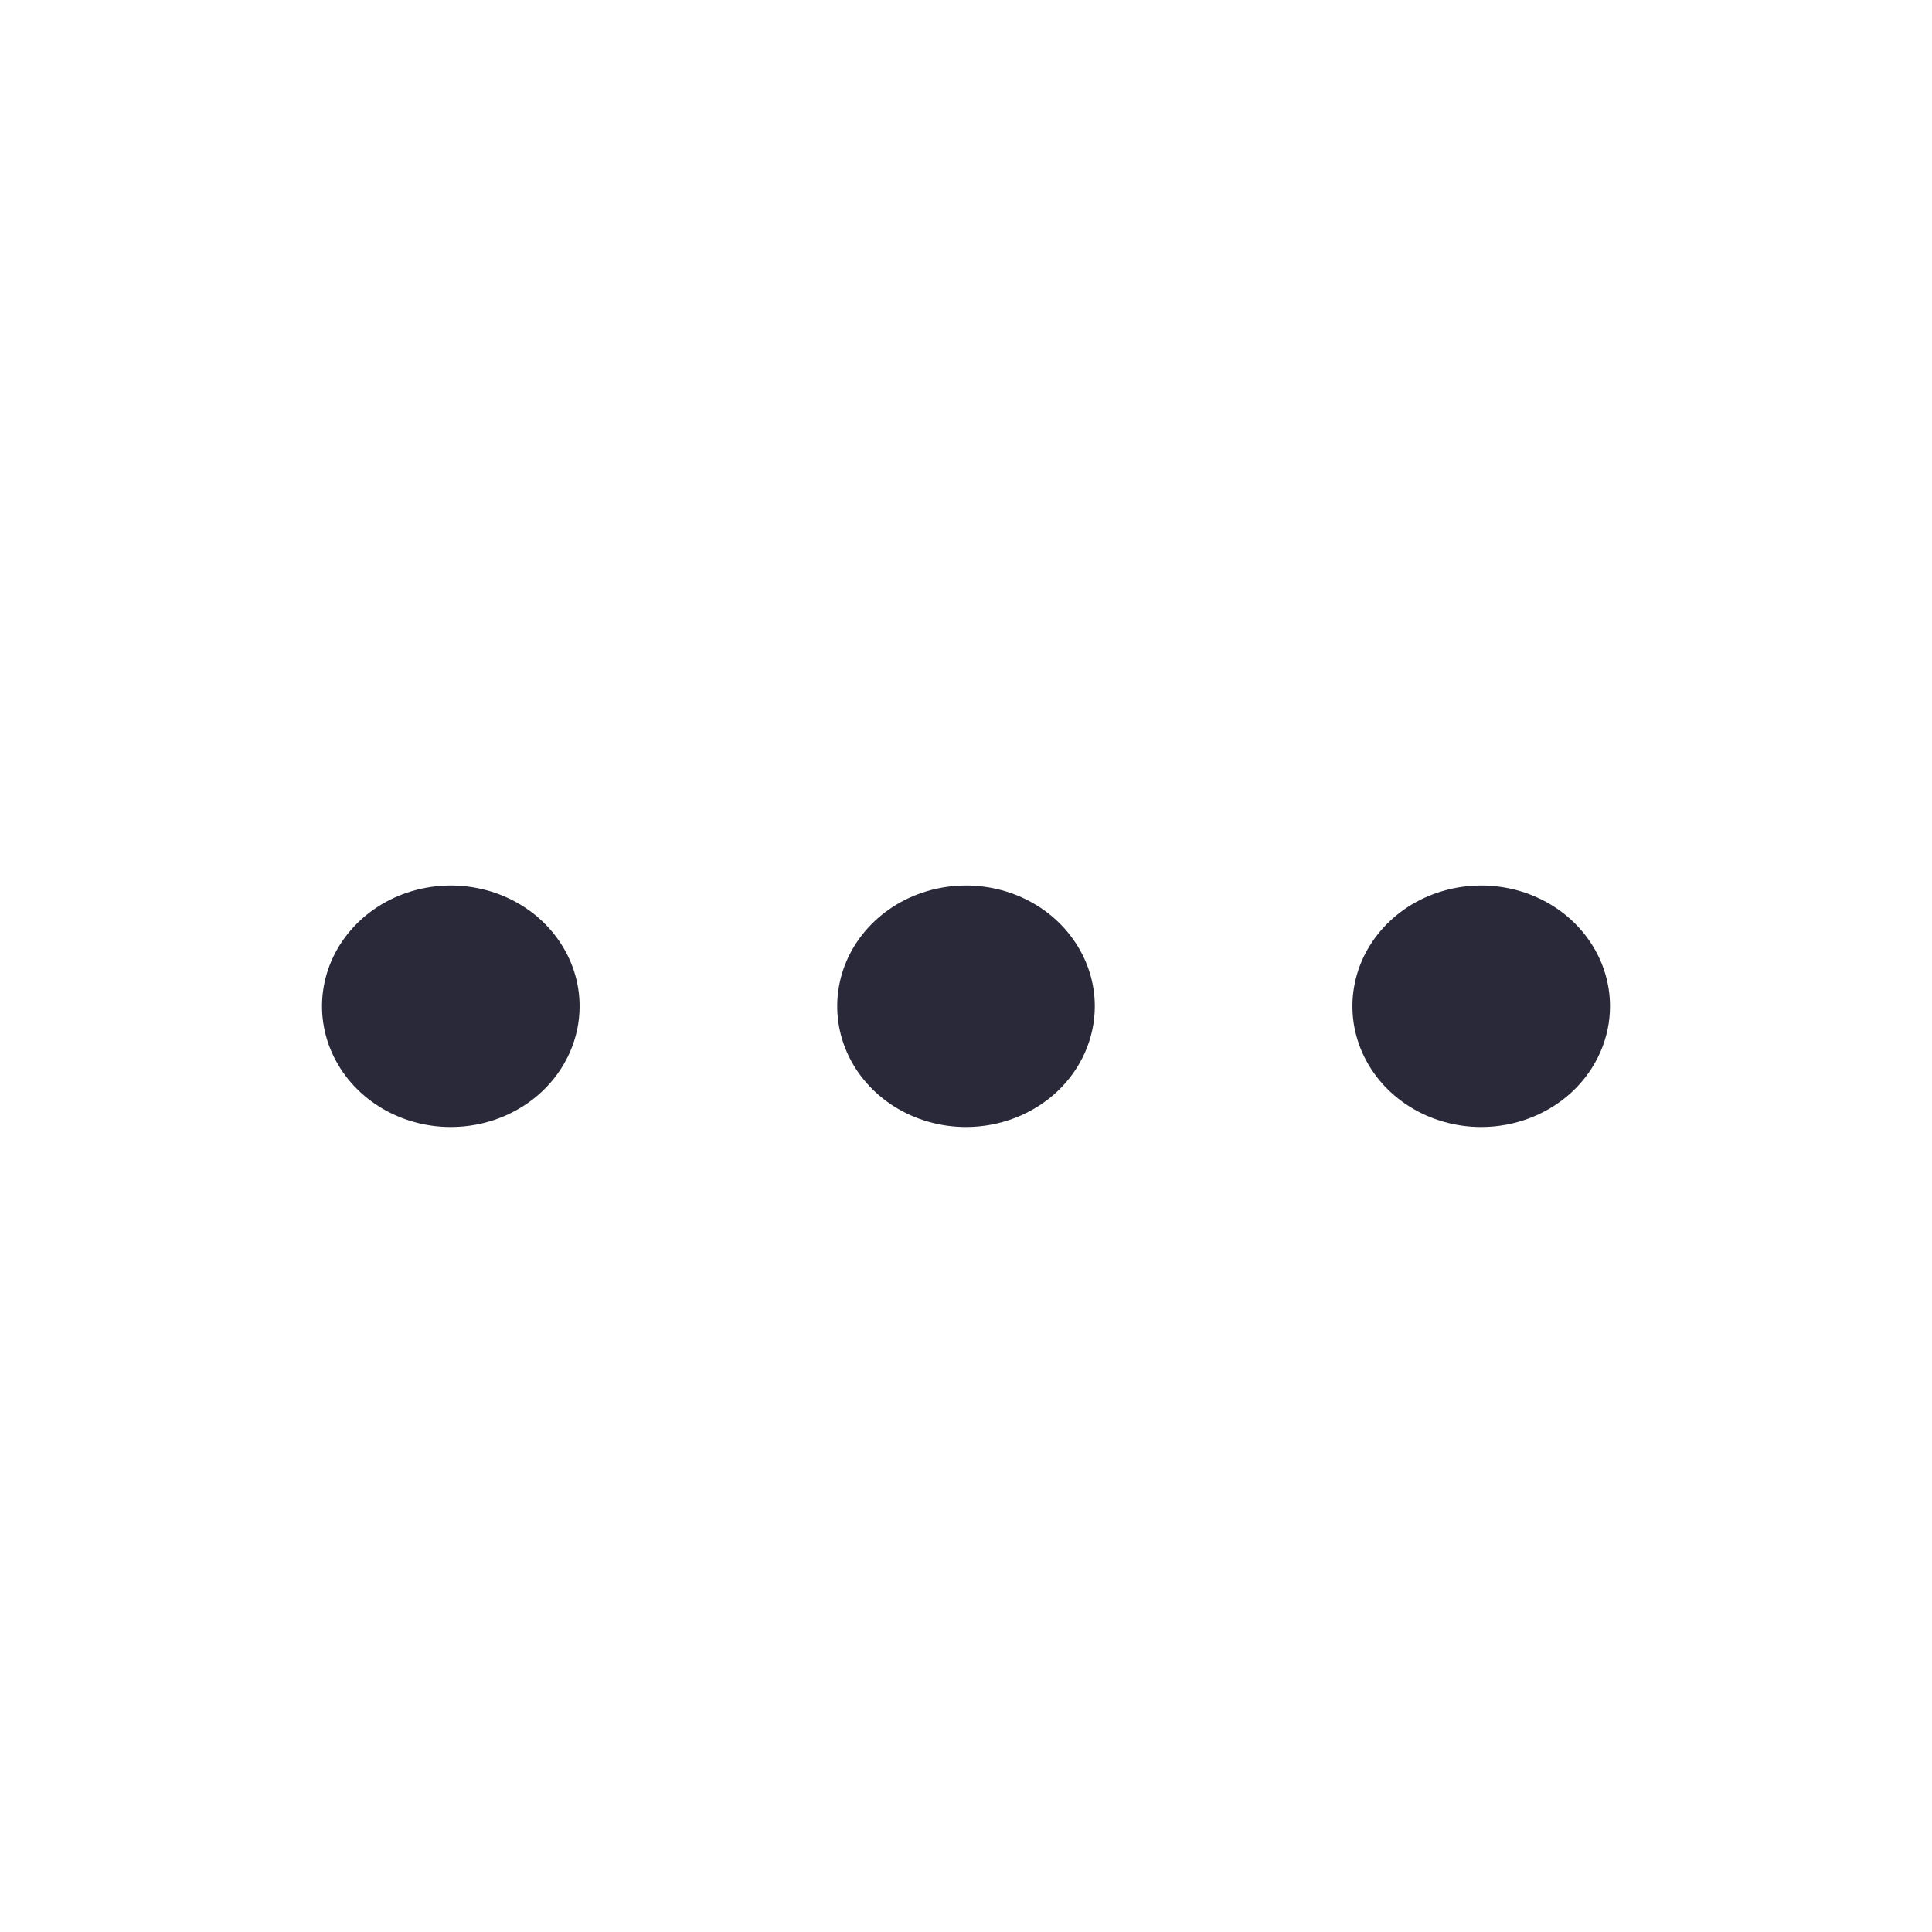<svg width="24" height="24" viewBox="0 0 24 24" fill="none" xmlns="http://www.w3.org/2000/svg">
<g id="more">
<path id="main" d="M13.6 12.5C13.6 12.203 13.506 11.913 13.33 11.667C13.155 11.42 12.905 11.228 12.612 11.114C12.32 11.001 11.998 10.971 11.688 11.029C11.377 11.087 11.092 11.23 10.869 11.439C10.645 11.649 10.492 11.916 10.431 12.207C10.369 12.498 10.401 12.8 10.522 13.074C10.643 13.348 10.848 13.582 11.111 13.747C11.374 13.912 11.684 14 12 14C12.424 14 12.831 13.842 13.131 13.561C13.431 13.279 13.6 12.898 13.6 12.5ZM5.6 14C5.284 14 4.974 13.912 4.711 13.747C4.448 13.582 4.243 13.348 4.122 13.074C4.001 12.8 3.969 12.498 4.031 12.207C4.092 11.916 4.245 11.649 4.469 11.439C4.692 11.23 4.977 11.087 5.288 11.029C5.598 10.971 5.92 11.001 6.212 11.114C6.505 11.228 6.755 11.42 6.93 11.667C7.106 11.913 7.2 12.203 7.2 12.5C7.2 12.898 7.031 13.279 6.731 13.561C6.431 13.842 6.024 14 5.6 14ZM18.4 14C18.084 14 17.774 13.912 17.511 13.747C17.248 13.582 17.043 13.348 16.922 13.074C16.801 12.8 16.769 12.498 16.831 12.207C16.892 11.916 17.045 11.649 17.269 11.439C17.492 11.23 17.777 11.087 18.088 11.029C18.398 10.971 18.72 11.001 19.012 11.114C19.305 11.228 19.555 11.42 19.73 11.667C19.906 11.913 20 12.203 20 12.5C20 12.898 19.831 13.279 19.531 13.561C19.231 13.842 18.824 14 18.4 14Z" fill="#2A293A"/>
</g>
</svg>
